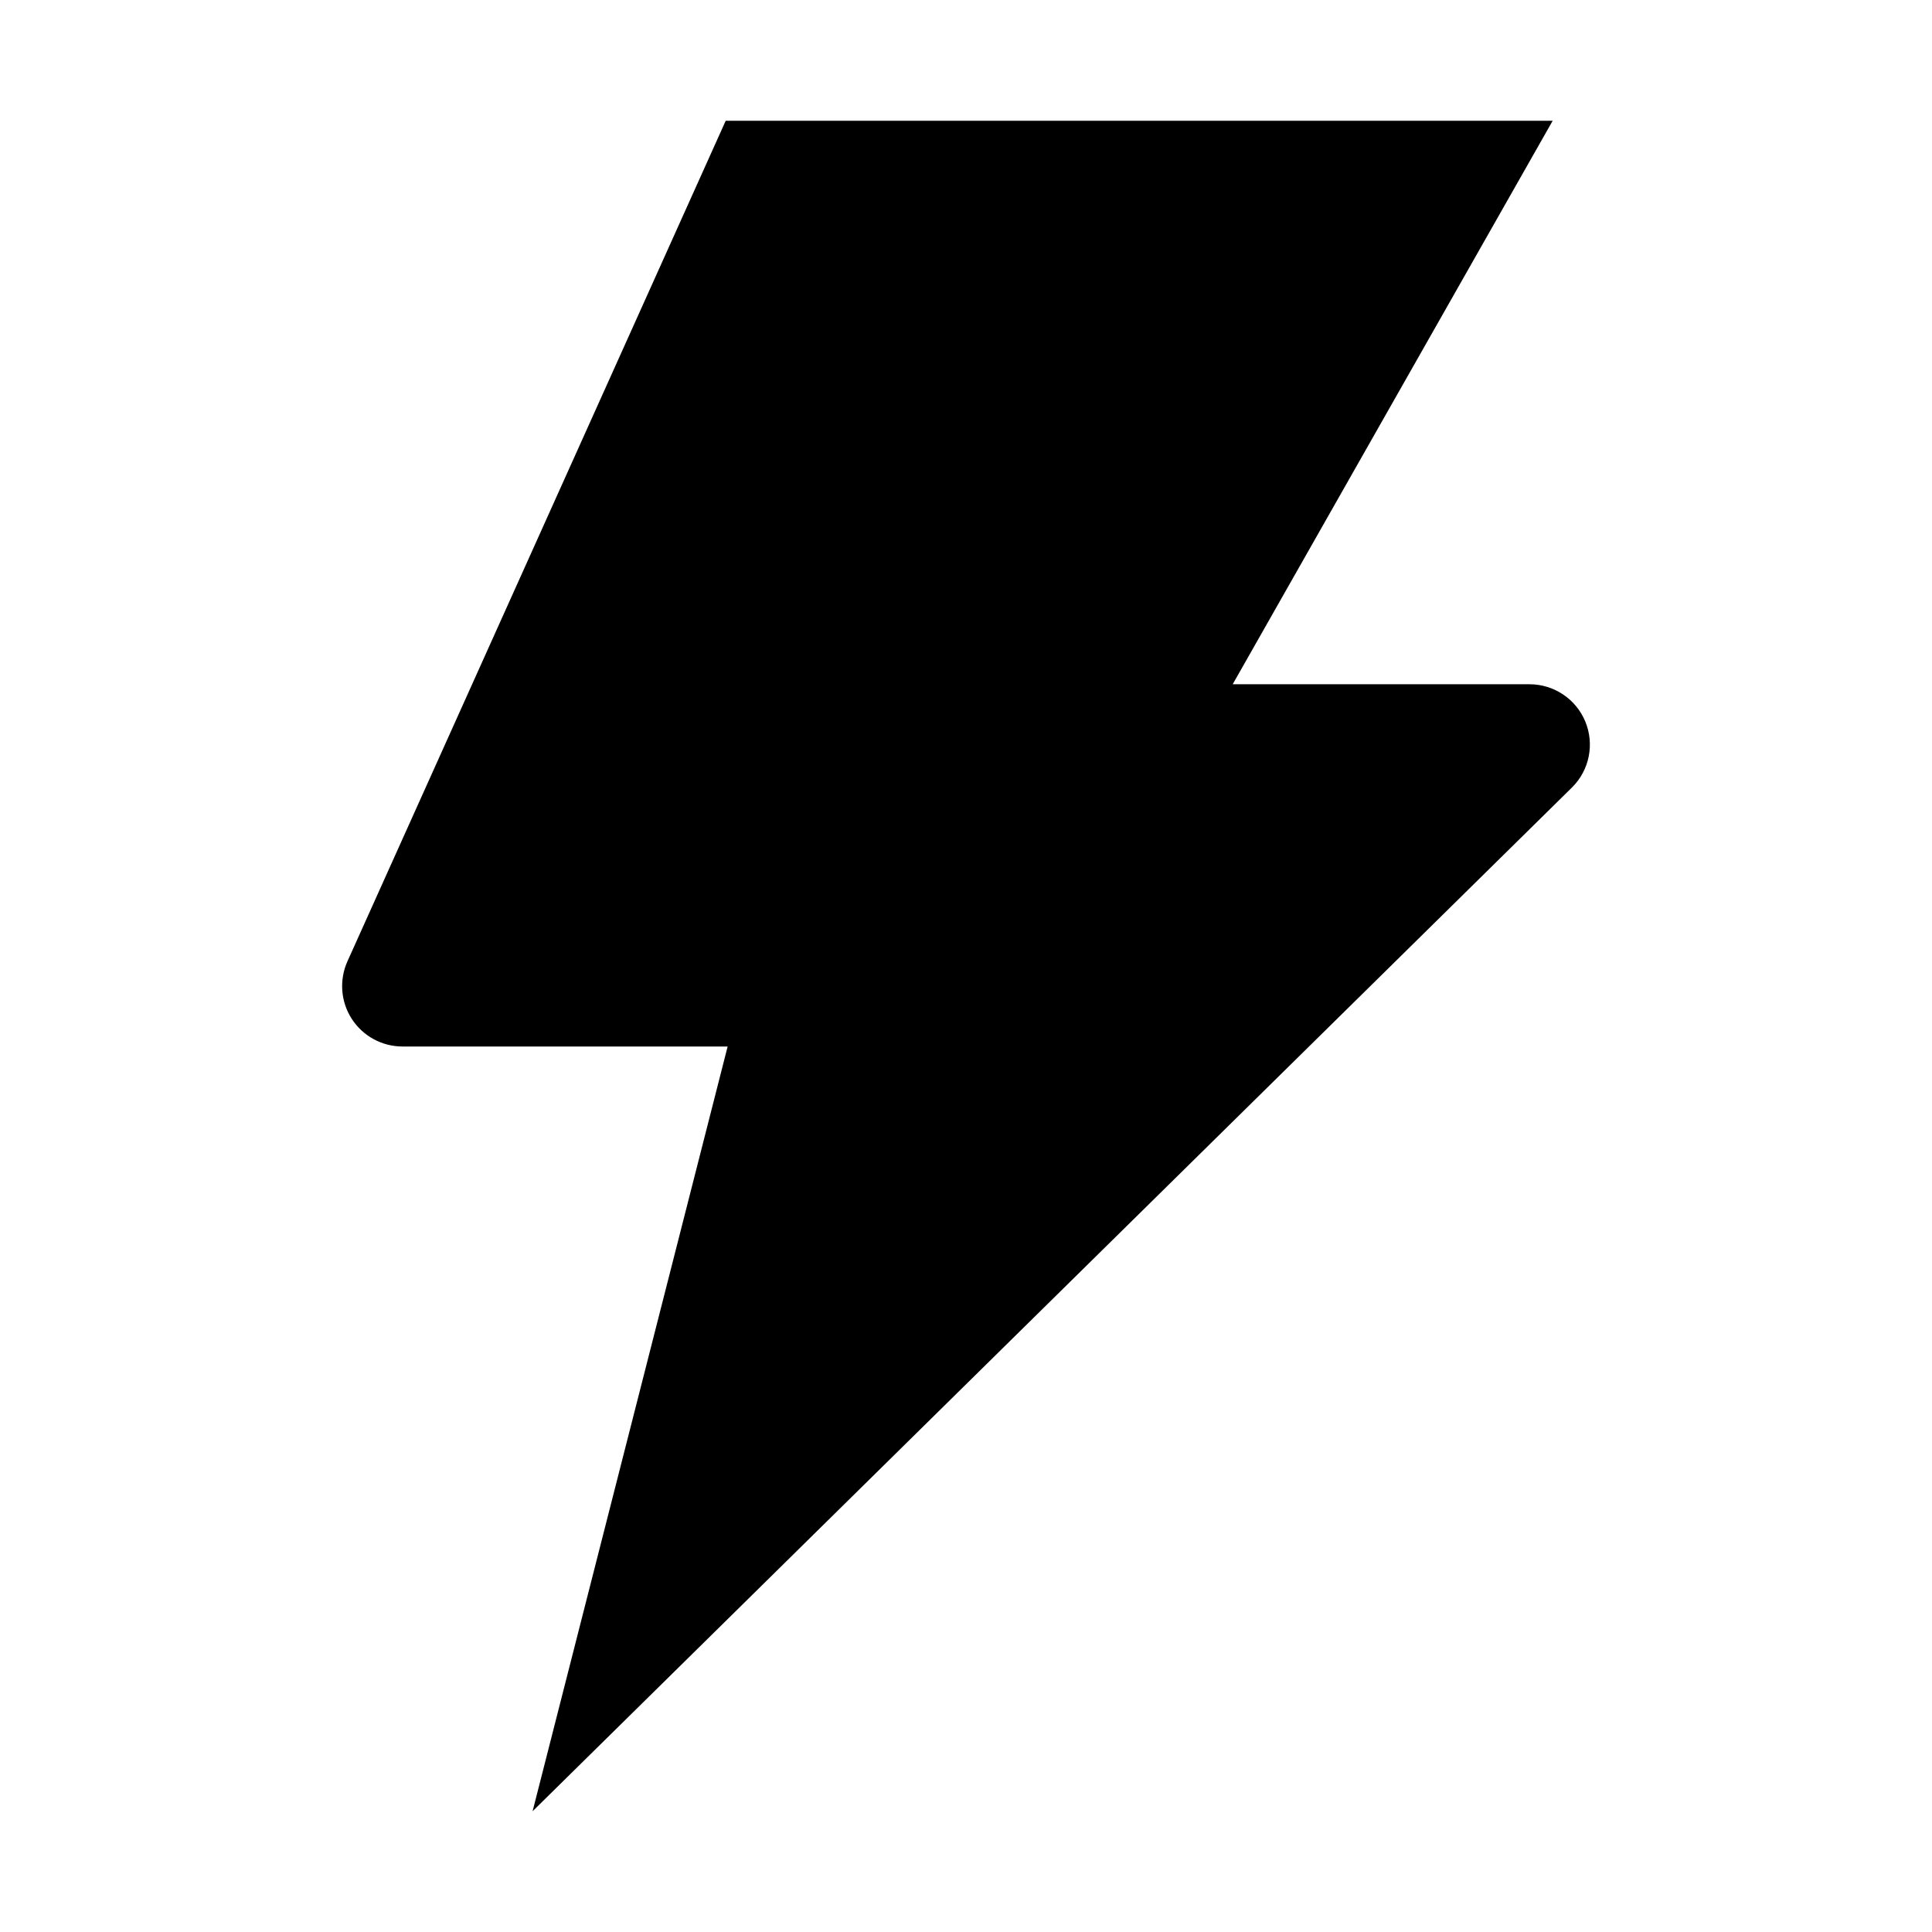 <svg width="24" height="24" viewBox="0 0 24 24" xmlns="http://www.w3.org/2000/svg">
    <path d="M15.313 8.5H19C19.303 8.5 19.577 8.683 19.693 8.963C19.809 9.243 19.745 9.566 19.53 9.78L6.616 22.5L9.039 13H5C4.746 13 4.508 12.871 4.37 12.657C4.232 12.444 4.212 12.174 4.316 11.942L9.015 1.5H19.288L15.313 8.5Z"/>
</svg>

